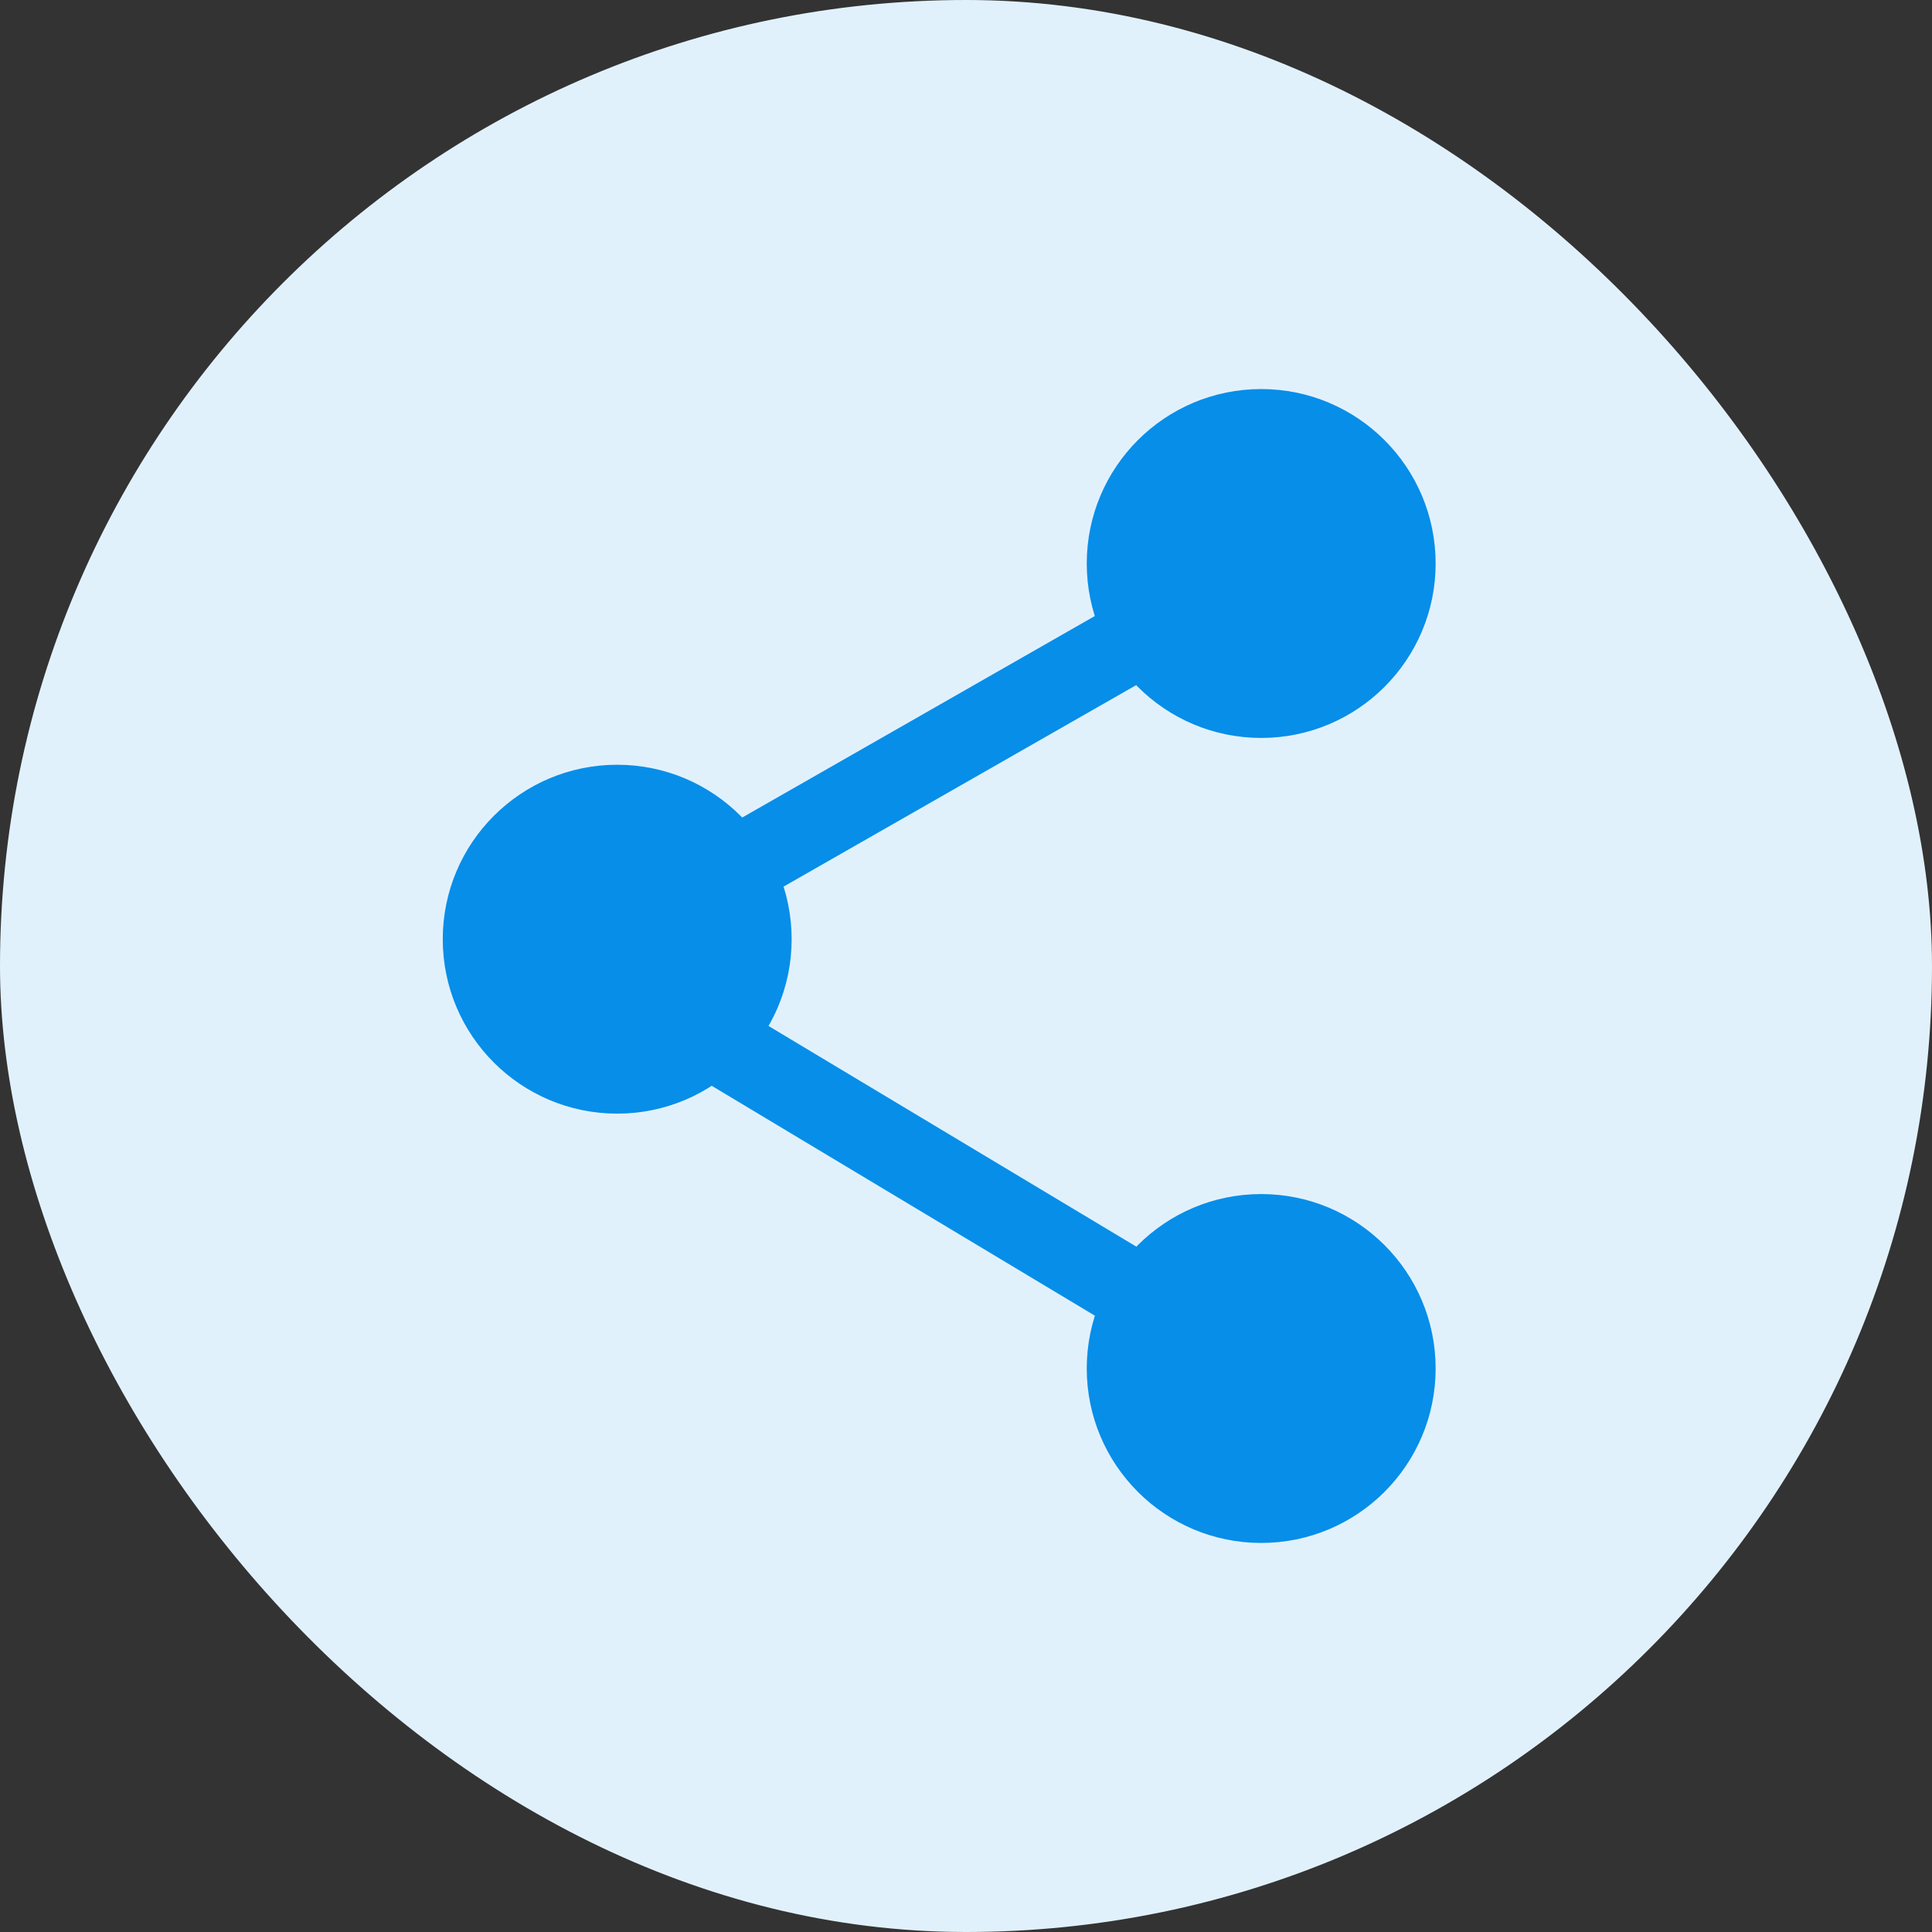 <svg width="24" height="24" viewBox="0 0 24 24" fill="none" xmlns="http://www.w3.org/2000/svg">
<rect x="0" y="0" width="24" height="24" fill="#333333" stroke="none"/>
<rect width="24" height="24" rx="12" fill="#E1F1FC"/>
<circle cx="15.667" cy="7" r="1.667" fill="#068EE9" stroke="#068EE9"/>
<circle cx="7.667" cy="11.667" r="1.667" fill="#068EE9" stroke="#068EE9"/>
<path d="M14 8L9.333 10.667" stroke="#068EE9" stroke-linecap="round" stroke-linejoin="round"/>
<path d="M9 13L14 16" stroke="#068EE9" stroke-linecap="round" stroke-linejoin="round"/>
<circle cx="15.667" cy="17" r="1.667" fill="#068EE9" stroke="#068EE9"/>
</svg>
